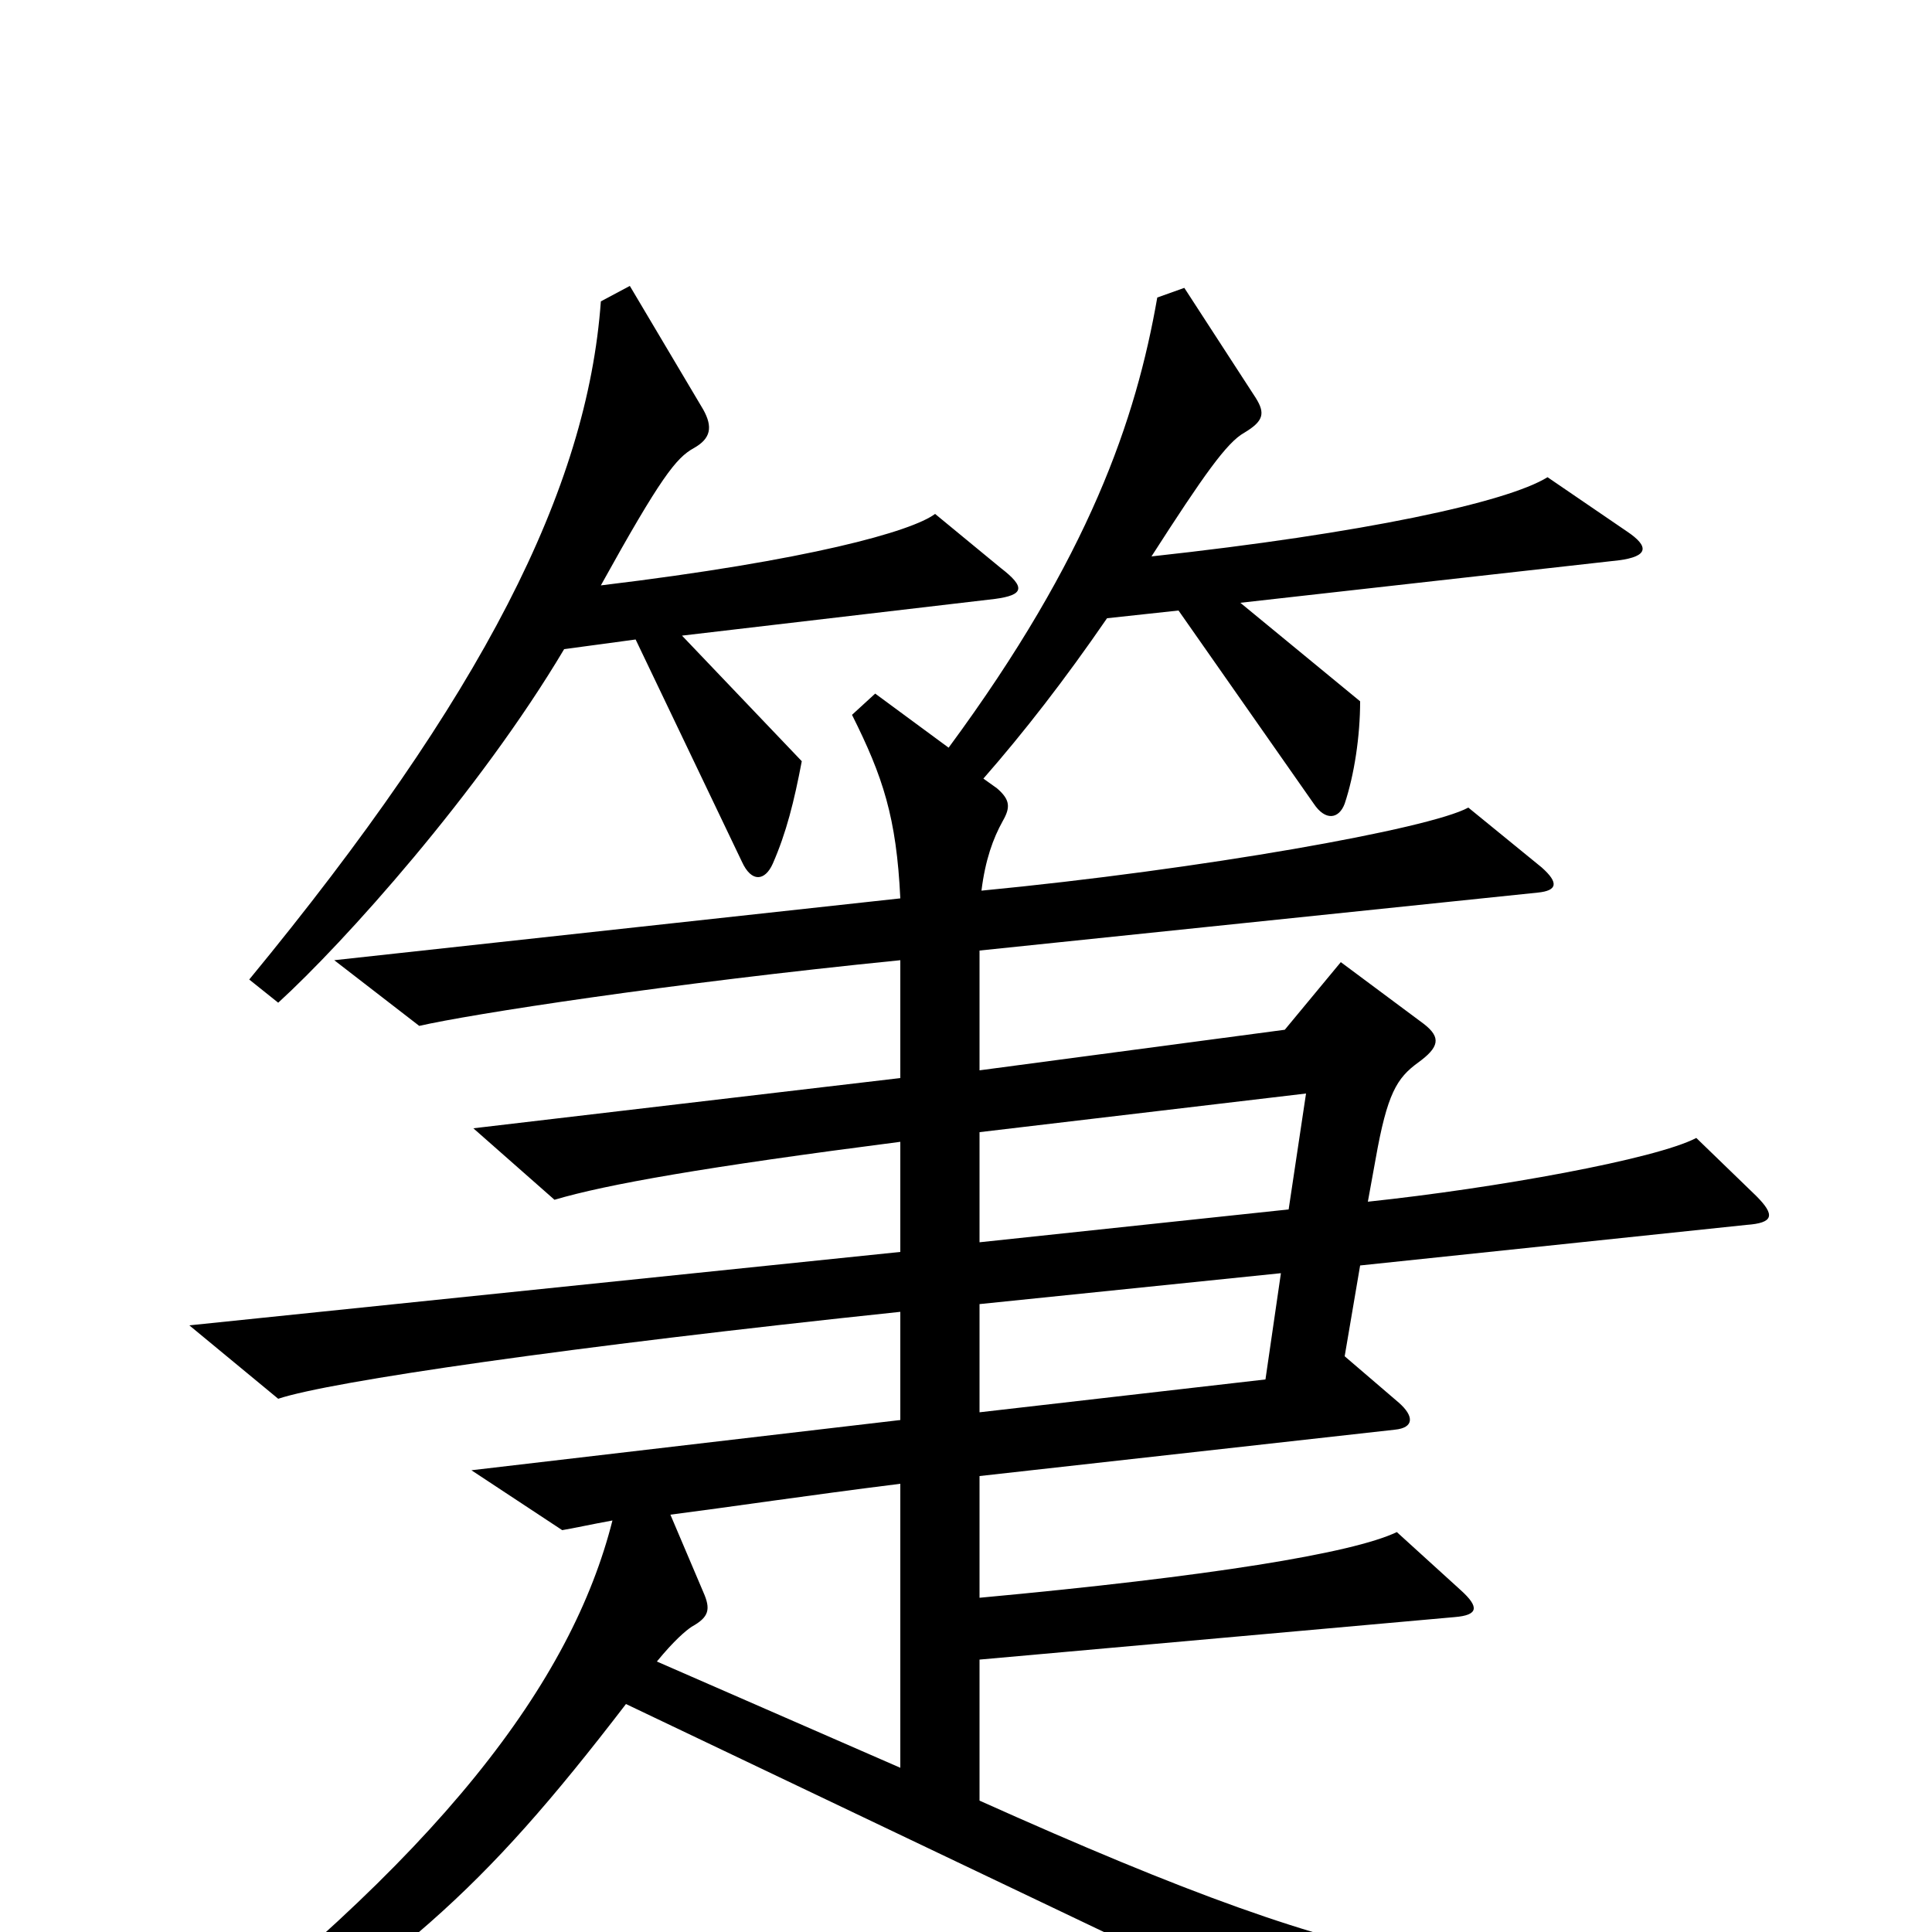 <svg xmlns="http://www.w3.org/2000/svg" viewBox="0 -1000 1000 1000">
	<path fill="#000000" d="M518 -706L484 -734C472 -725 419 -710 311 -697C342 -753 350 -763 359 -768C368 -773 369 -779 364 -788L326 -852L311 -844C304 -747 250 -640 129 -493L144 -481C178 -512 248 -590 292 -664L329 -669L384 -554C389 -543 396 -544 400 -553C407 -569 411 -585 415 -606L353 -671L515 -690C530 -692 531 -696 518 -706ZM925 32L922 13C771 28 721 28 507 -68V-141L753 -163C765 -164 766 -168 756 -177L723 -207C700 -196 626 -184 507 -173V-236L722 -260C732 -261 732 -267 724 -274L696 -298L704 -345L904 -366C918 -367 919 -371 909 -381L878 -411C857 -400 774 -385 708 -378L712 -400C718 -434 723 -442 734 -450C745 -458 746 -463 737 -470L694 -502L665 -467L507 -446V-508L796 -538C806 -539 807 -543 798 -551L760 -582C740 -571 622 -550 508 -539C510 -555 514 -566 519 -575C523 -582 523 -586 516 -592L509 -597C530 -621 551 -648 573 -680L610 -684L680 -584C686 -575 693 -576 696 -584C701 -599 704 -619 704 -637L642 -688L838 -710C853 -712 854 -717 842 -725L801 -753C780 -740 706 -724 596 -712C623 -754 635 -771 644 -776C654 -782 655 -786 650 -794L613 -851L599 -846C588 -783 564 -712 491 -613L453 -641L441 -630C457 -598 464 -577 466 -535L173 -503L217 -469C243 -475 346 -491 466 -503V-442L245 -416L287 -379C314 -387 365 -396 466 -409V-352L98 -314L144 -276C171 -285 295 -303 466 -321V-265L244 -239L291 -208C297 -209 306 -211 317 -213C296 -130 229 -39 75 77L85 94C209 14 248 -19 324 -118L737 79ZM676 -434L667 -374L507 -357V-414ZM663 -341L655 -286L507 -269V-325ZM466 -85L340 -140C349 -151 355 -156 358 -158C367 -163 368 -167 364 -176L347 -216C378 -220 418 -226 466 -232Z"/>
</svg>